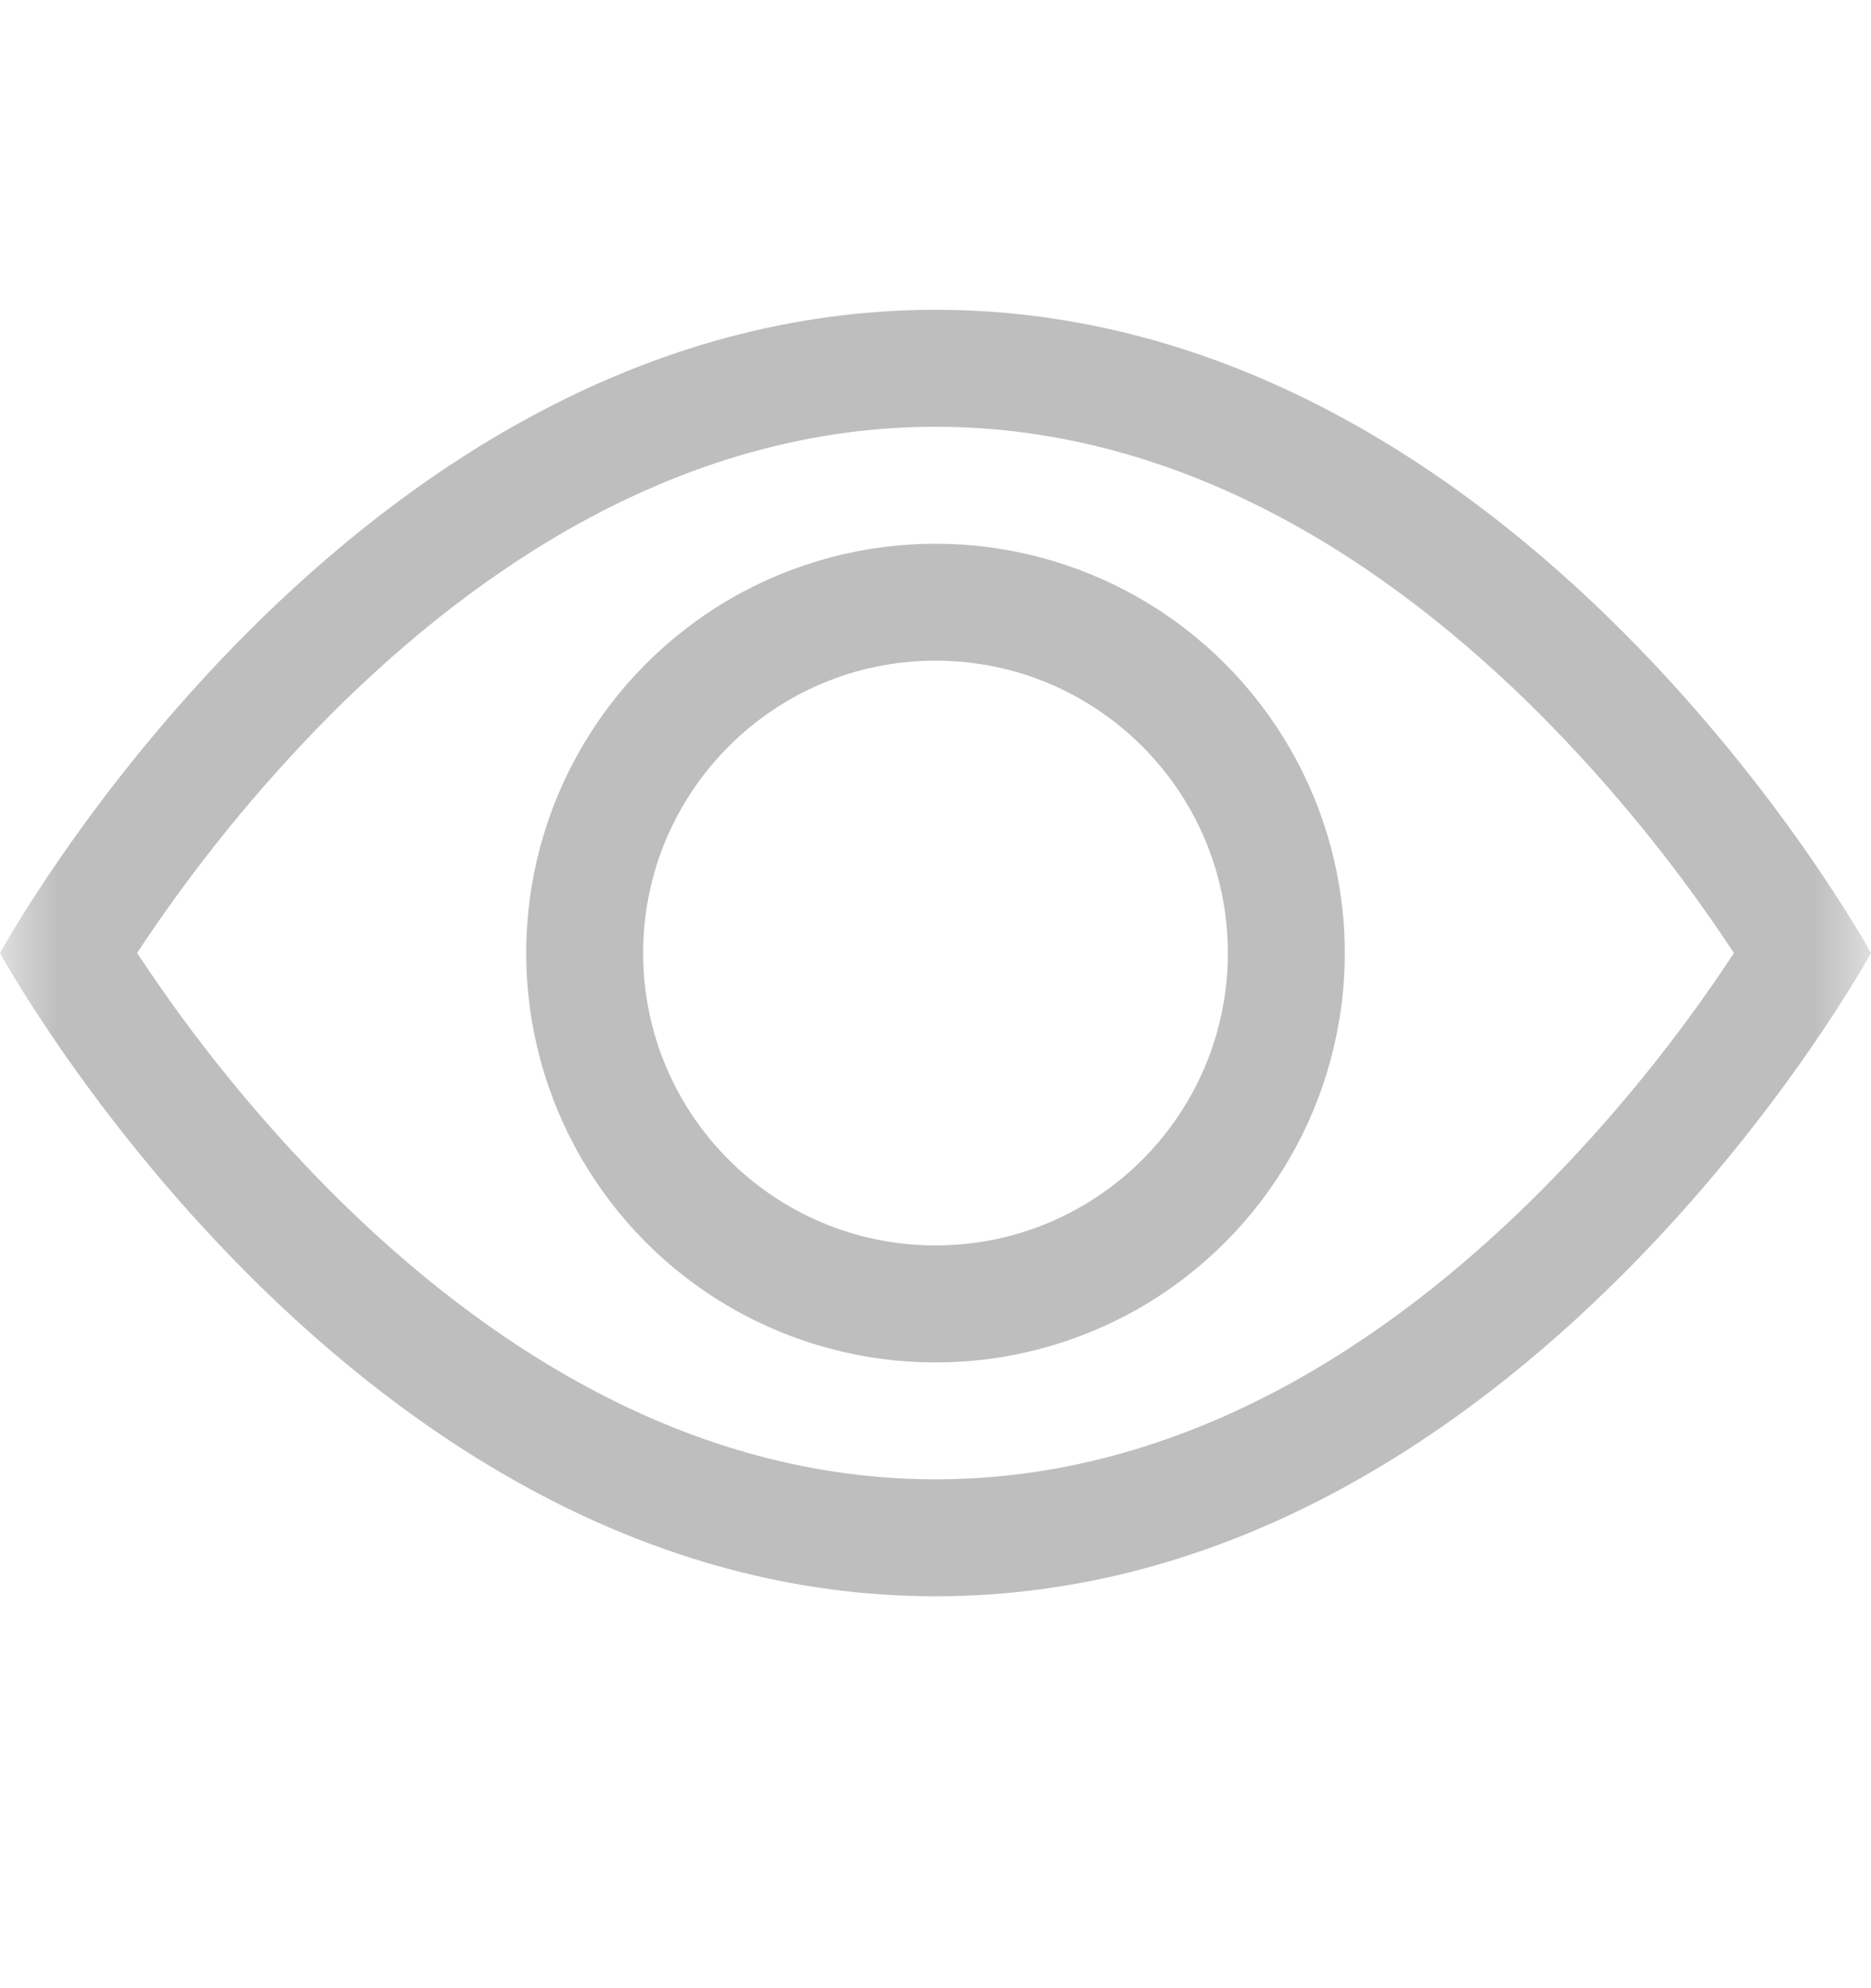 <svg width="16" height="17" viewBox="0 0 16 17" fill="none" xmlns="http://www.w3.org/2000/svg">
<mask id="mask0_94_191" style="mask-type:luminance" maskUnits="userSpaceOnUse" x="0" y="0" width="16" height="17">
<rect y="0.149" width="16" height="16" fill="white"/>
</mask>
<g mask="url(#mask0_94_191)">
<path fill-rule="evenodd" clip-rule="evenodd" d="M16 8.149C16 8.149 13 2.649 8 2.649C3 2.649 0 8.149 0 8.149C0 8.149 3 13.649 8 13.649C13 13.649 16 8.149 16 8.149ZM1.173 8.149C1.657 8.884 2.213 9.569 2.833 10.192C4.12 11.481 5.88 12.649 8 12.649C10.12 12.649 11.879 11.481 13.168 10.192C13.788 9.569 14.345 8.884 14.828 8.149C14.345 7.415 13.788 6.73 13.168 6.106C11.879 4.817 10.119 3.649 8 3.649C5.88 3.649 4.121 4.817 2.832 6.106C2.212 6.73 1.656 7.415 1.172 8.149L1.173 8.149Z" fill="#BEBEBE"/>
<path fill-rule="evenodd" clip-rule="evenodd" d="M8 5.649C6.619 5.649 5.5 6.769 5.5 8.149C5.5 9.53 6.619 10.649 8 10.649C9.381 10.649 10.5 9.53 10.5 8.149C10.5 6.769 9.381 5.649 8 5.649H8ZM4.5 8.149C4.5 6.899 5.167 5.744 6.25 5.118C7.333 4.493 8.667 4.493 9.75 5.118C10.833 5.744 11.5 6.899 11.5 8.149C11.5 9.4 10.833 10.555 9.75 11.181C8.667 11.806 7.333 11.806 6.25 11.181C5.167 10.555 4.5 9.4 4.5 8.149V8.149Z" fill="#BEBEBE"/>
</g>
</svg>
